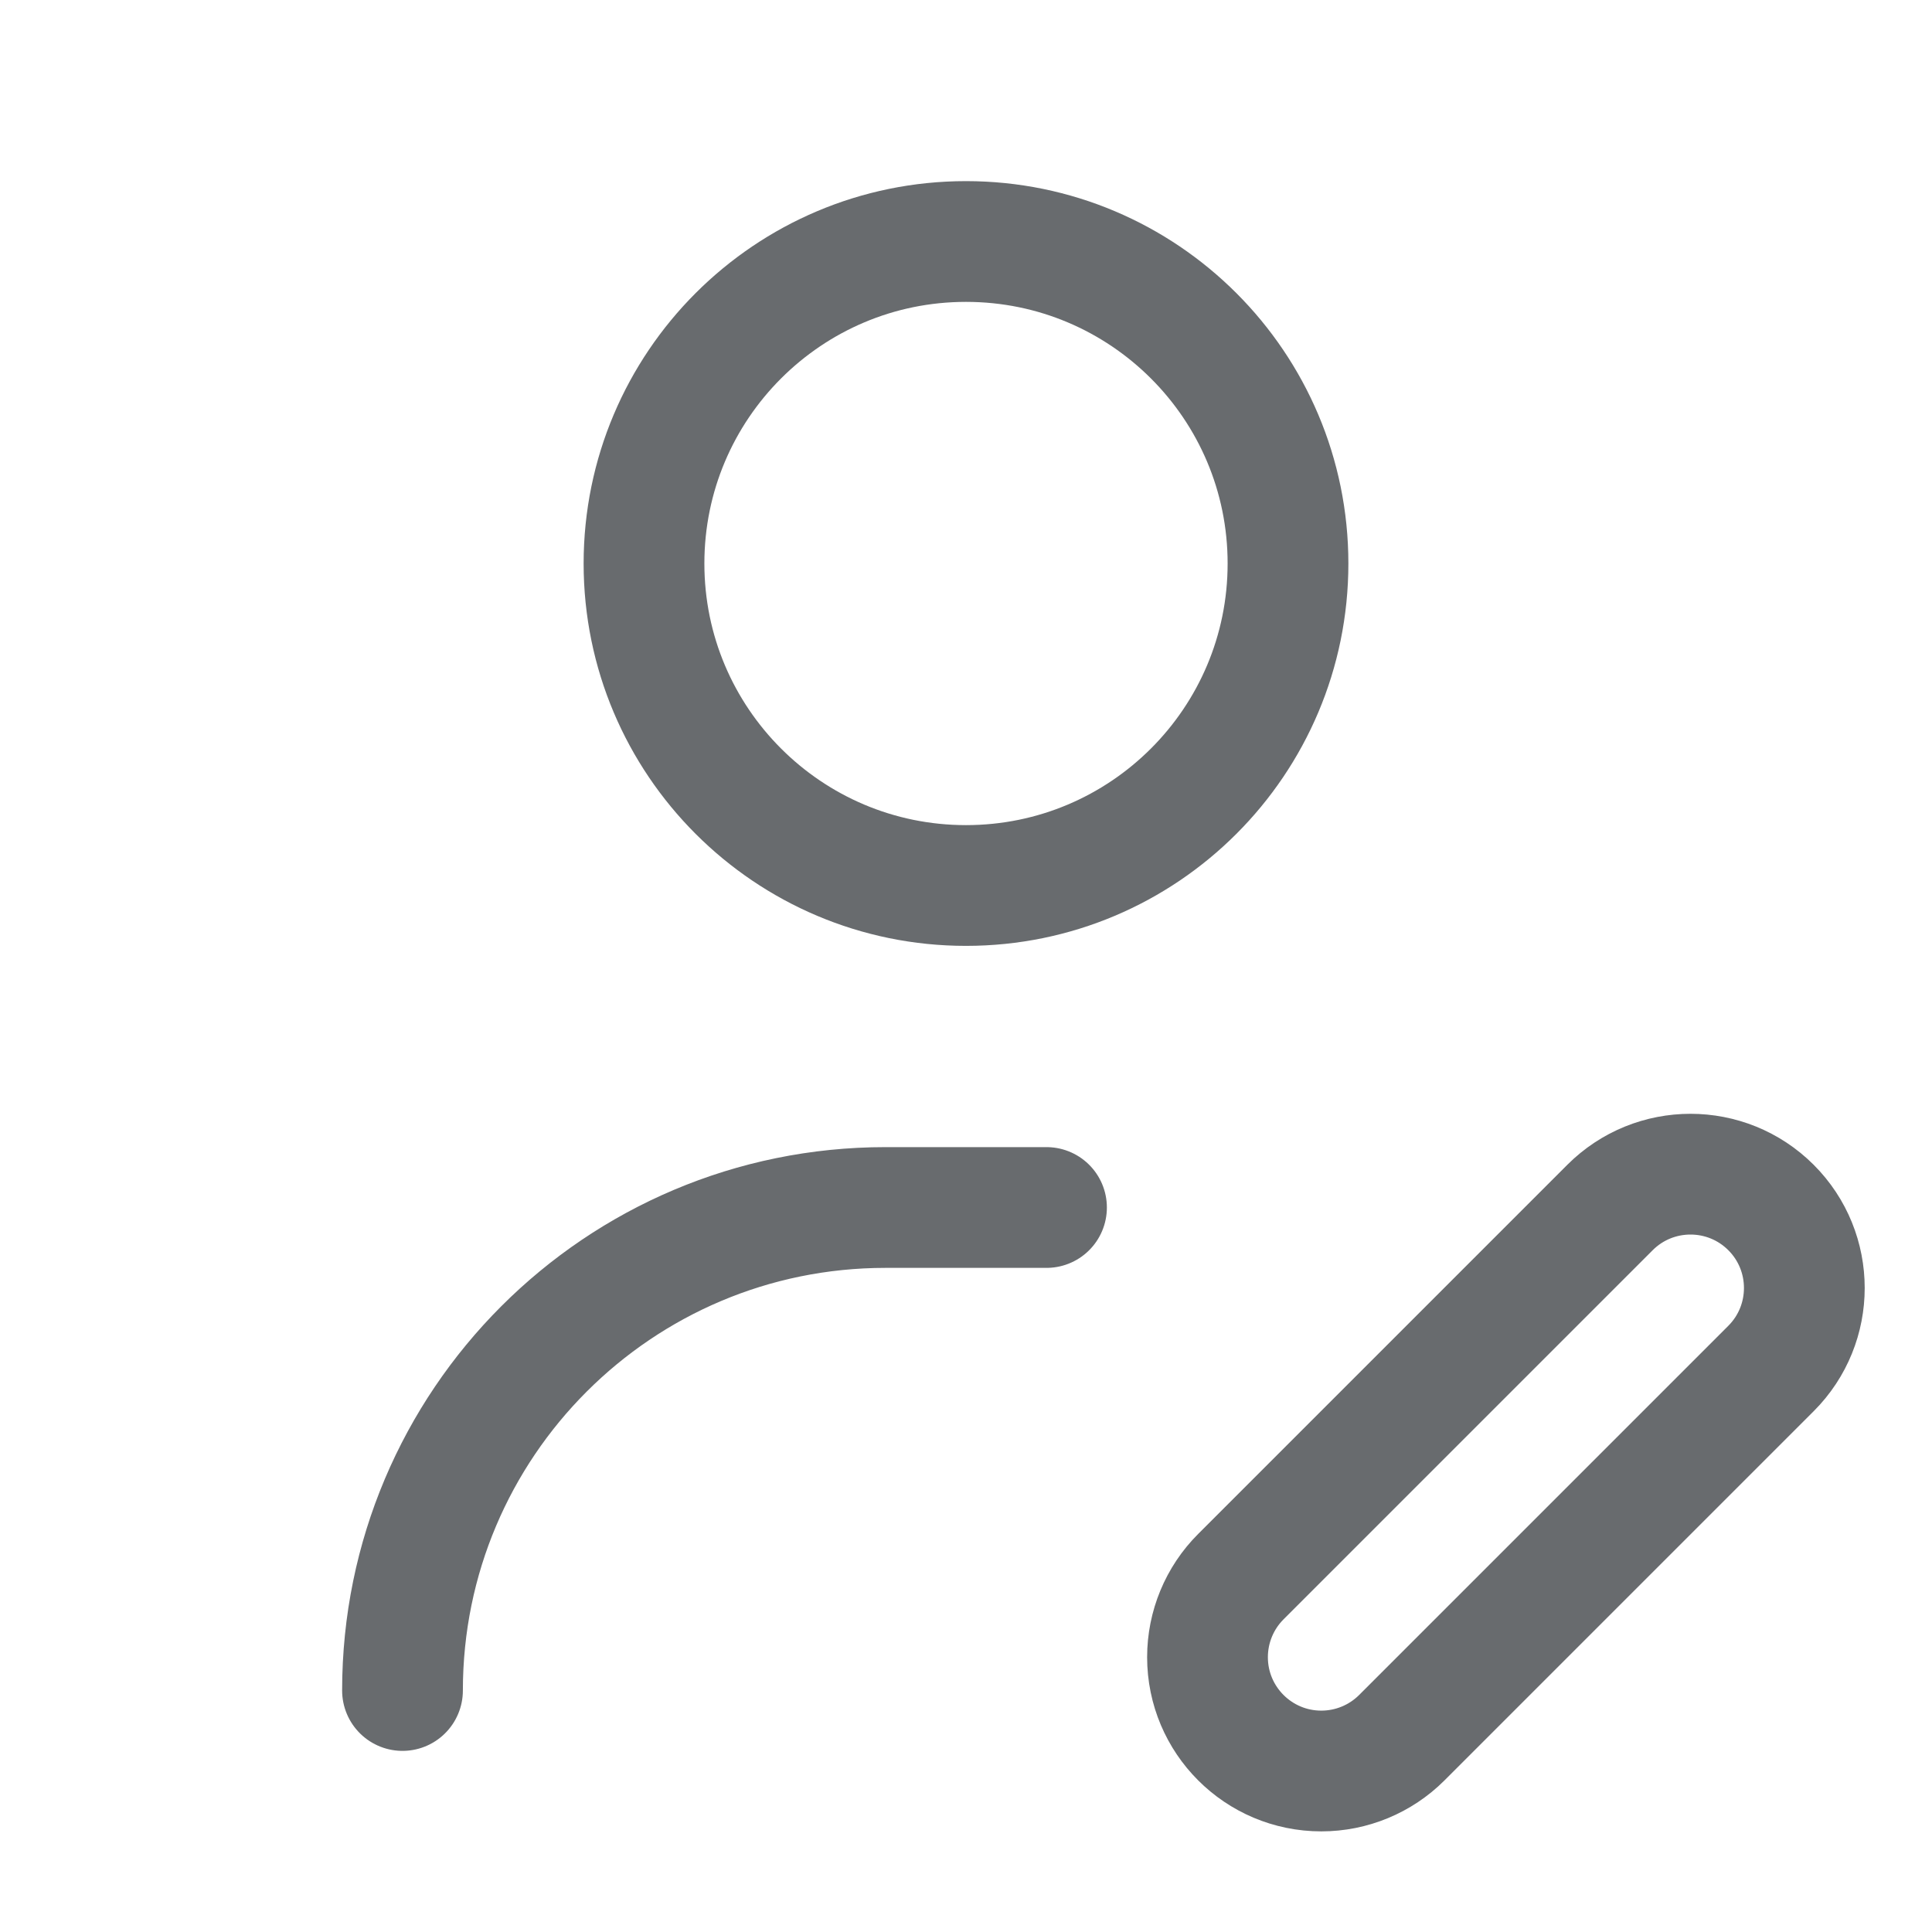 <svg width="24" height="24" viewBox="0 0 24 24" fill="none" xmlns="http://www.w3.org/2000/svg">
    <path d="M13 15H11C7.686 15 5 17.686 5 21M16 7C16 9.209 14.209 11 12 11C9.791 11 8 9.209 8 7C8 4.791 9.791 3 12 3C14.209 3 16 4.791 16 7ZM22 17L17.414 21.586C17.149 21.851 16.789 22 16.414 22V22C15.633 22 15 21.367 15 20.586V20.586C15 20.211 15.149 19.851 15.414 19.586L20 15C20.552 14.448 21.448 14.448 22 15C22.552 15.552 22.552 16.448 22 17Z"
          stroke="#686B6E" stroke-width="1.5" stroke-linecap="round" stroke-linejoin="round"/>
</svg>
